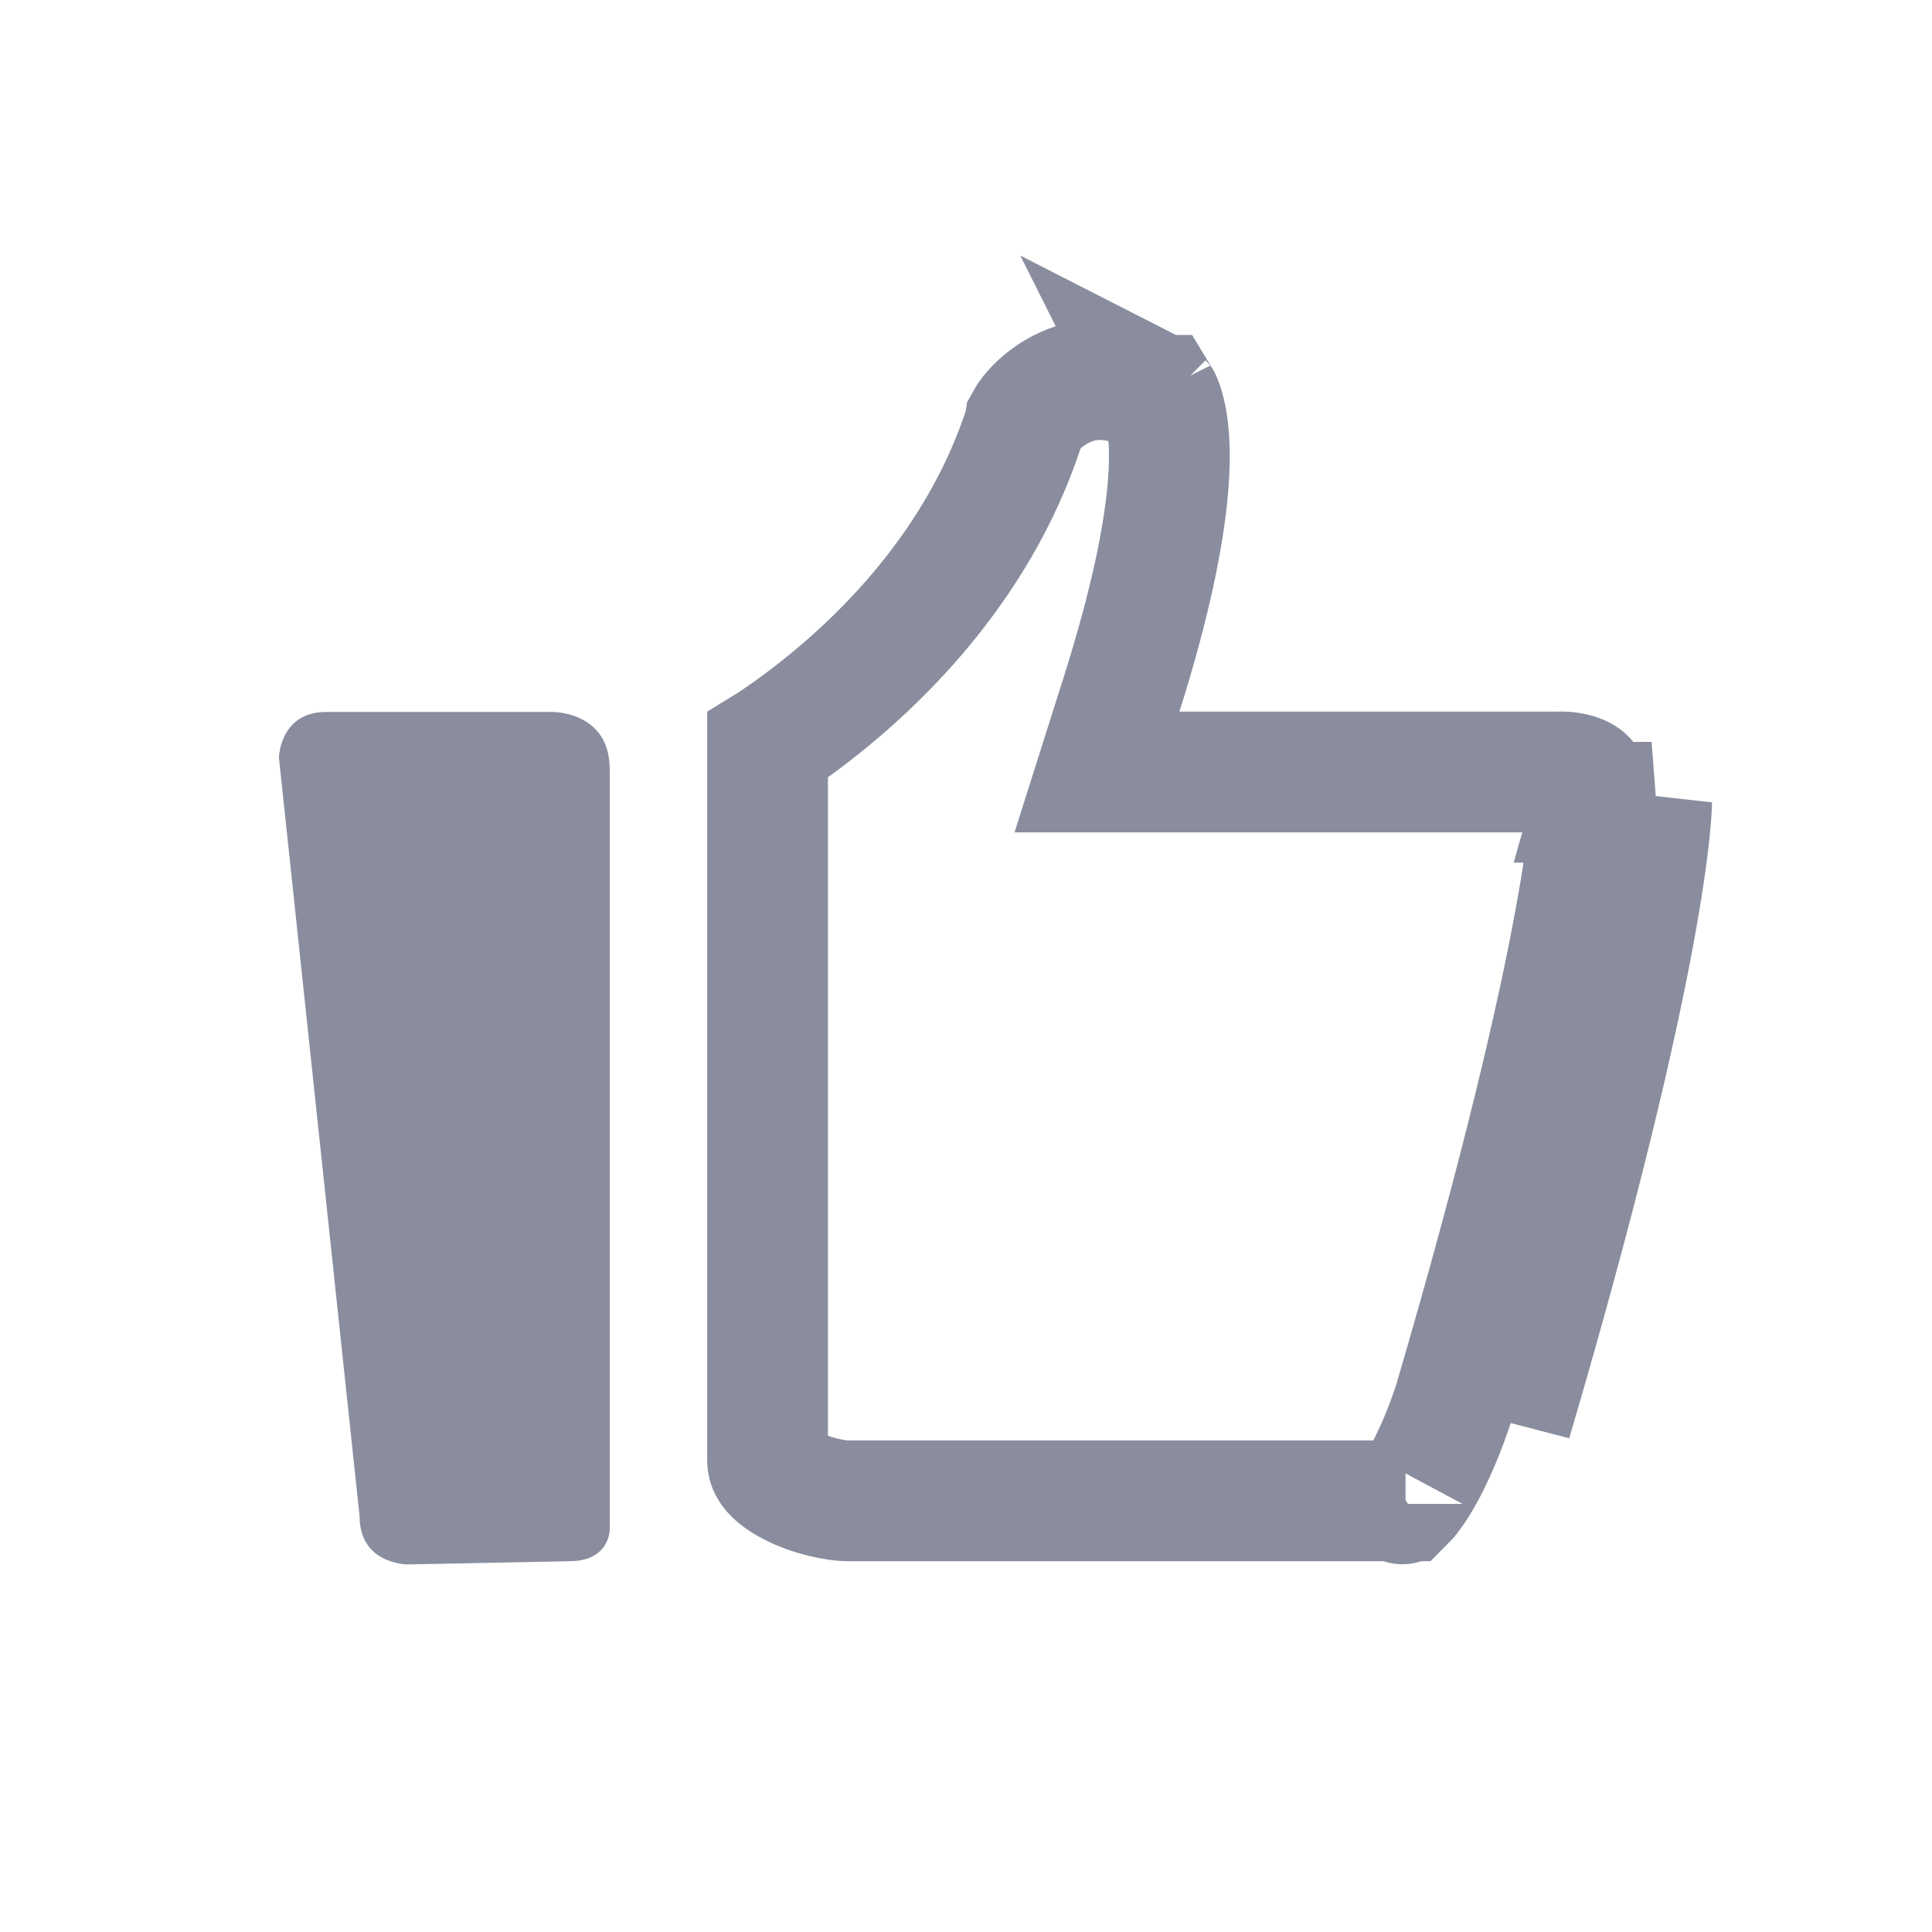 <svg width="24" height="24" viewBox="0 0 24 24" fill="none" xmlns="http://www.w3.org/2000/svg">
<path d="M19.766 9.966C19.766 9.973 19.766 9.988 19.764 10.012C19.762 10.058 19.756 10.138 19.743 10.256C19.718 10.492 19.667 10.879 19.561 11.453C19.349 12.602 18.921 14.496 18.057 17.436L18.054 17.444C18.051 17.454 18.046 17.47 18.039 17.49C18.025 17.531 18.004 17.591 17.977 17.664C17.922 17.812 17.844 18.003 17.751 18.189C17.654 18.381 17.558 18.533 17.477 18.626C17.471 18.633 17.465 18.639 17.46 18.644H10.528C10.4 18.644 10.085 18.589 9.822 18.45C9.558 18.311 9.535 18.2 9.535 18.145V9.261C9.553 9.25 9.571 9.238 9.59 9.225C9.851 9.051 10.206 8.792 10.589 8.45C11.347 7.771 12.251 6.729 12.713 5.329L12.734 5.264L12.738 5.233C12.745 5.22 12.764 5.186 12.806 5.134C12.879 5.044 12.989 4.943 13.129 4.863C13.389 4.713 13.747 4.633 14.207 4.843L14.356 4.911H14.391C14.404 4.932 14.42 4.962 14.437 5.008C14.562 5.344 14.666 6.304 13.936 8.614L13.627 9.59H14.651H19.339H19.37L19.391 9.589C19.392 9.589 19.394 9.589 19.396 9.589C19.407 9.589 19.428 9.589 19.455 9.591C19.514 9.597 19.576 9.61 19.628 9.632C19.674 9.652 19.697 9.673 19.712 9.695C19.725 9.714 19.767 9.785 19.767 9.967V9.967H20.517M19.766 9.966L19.767 9.966C19.767 9.967 19.767 9.967 20.223 9.967L20.517 9.967M19.766 9.966L19.767 9.966L19.767 9.964L19.767 9.963L19.767 9.961C19.767 9.961 19.767 9.962 19.766 9.966ZM20.517 9.967C20.517 9.967 20.517 11.73 18.774 17.655L20.517 9.967ZM17.418 18.682C17.418 18.682 17.421 18.68 17.426 18.677C17.421 18.681 17.418 18.683 17.418 18.682ZM14.364 4.877C14.364 4.877 14.366 4.878 14.368 4.881C14.365 4.879 14.364 4.877 14.364 4.877Z" stroke="#898D9E" stroke-width="1.5"/>
<path fill-rule="evenodd" clip-rule="evenodd" d="M6.861 8.844H4.053C3.474 8.844 3.465 9.413 3.465 9.413L4.467 18.837C4.467 19.434 5.065 19.434 5.065 19.434L7.072 19.394C7.579 19.394 7.574 18.999 7.574 18.999V9.555C7.574 8.834 6.861 8.844 6.861 8.844Z" fill="#898D9E"/>
</svg>
